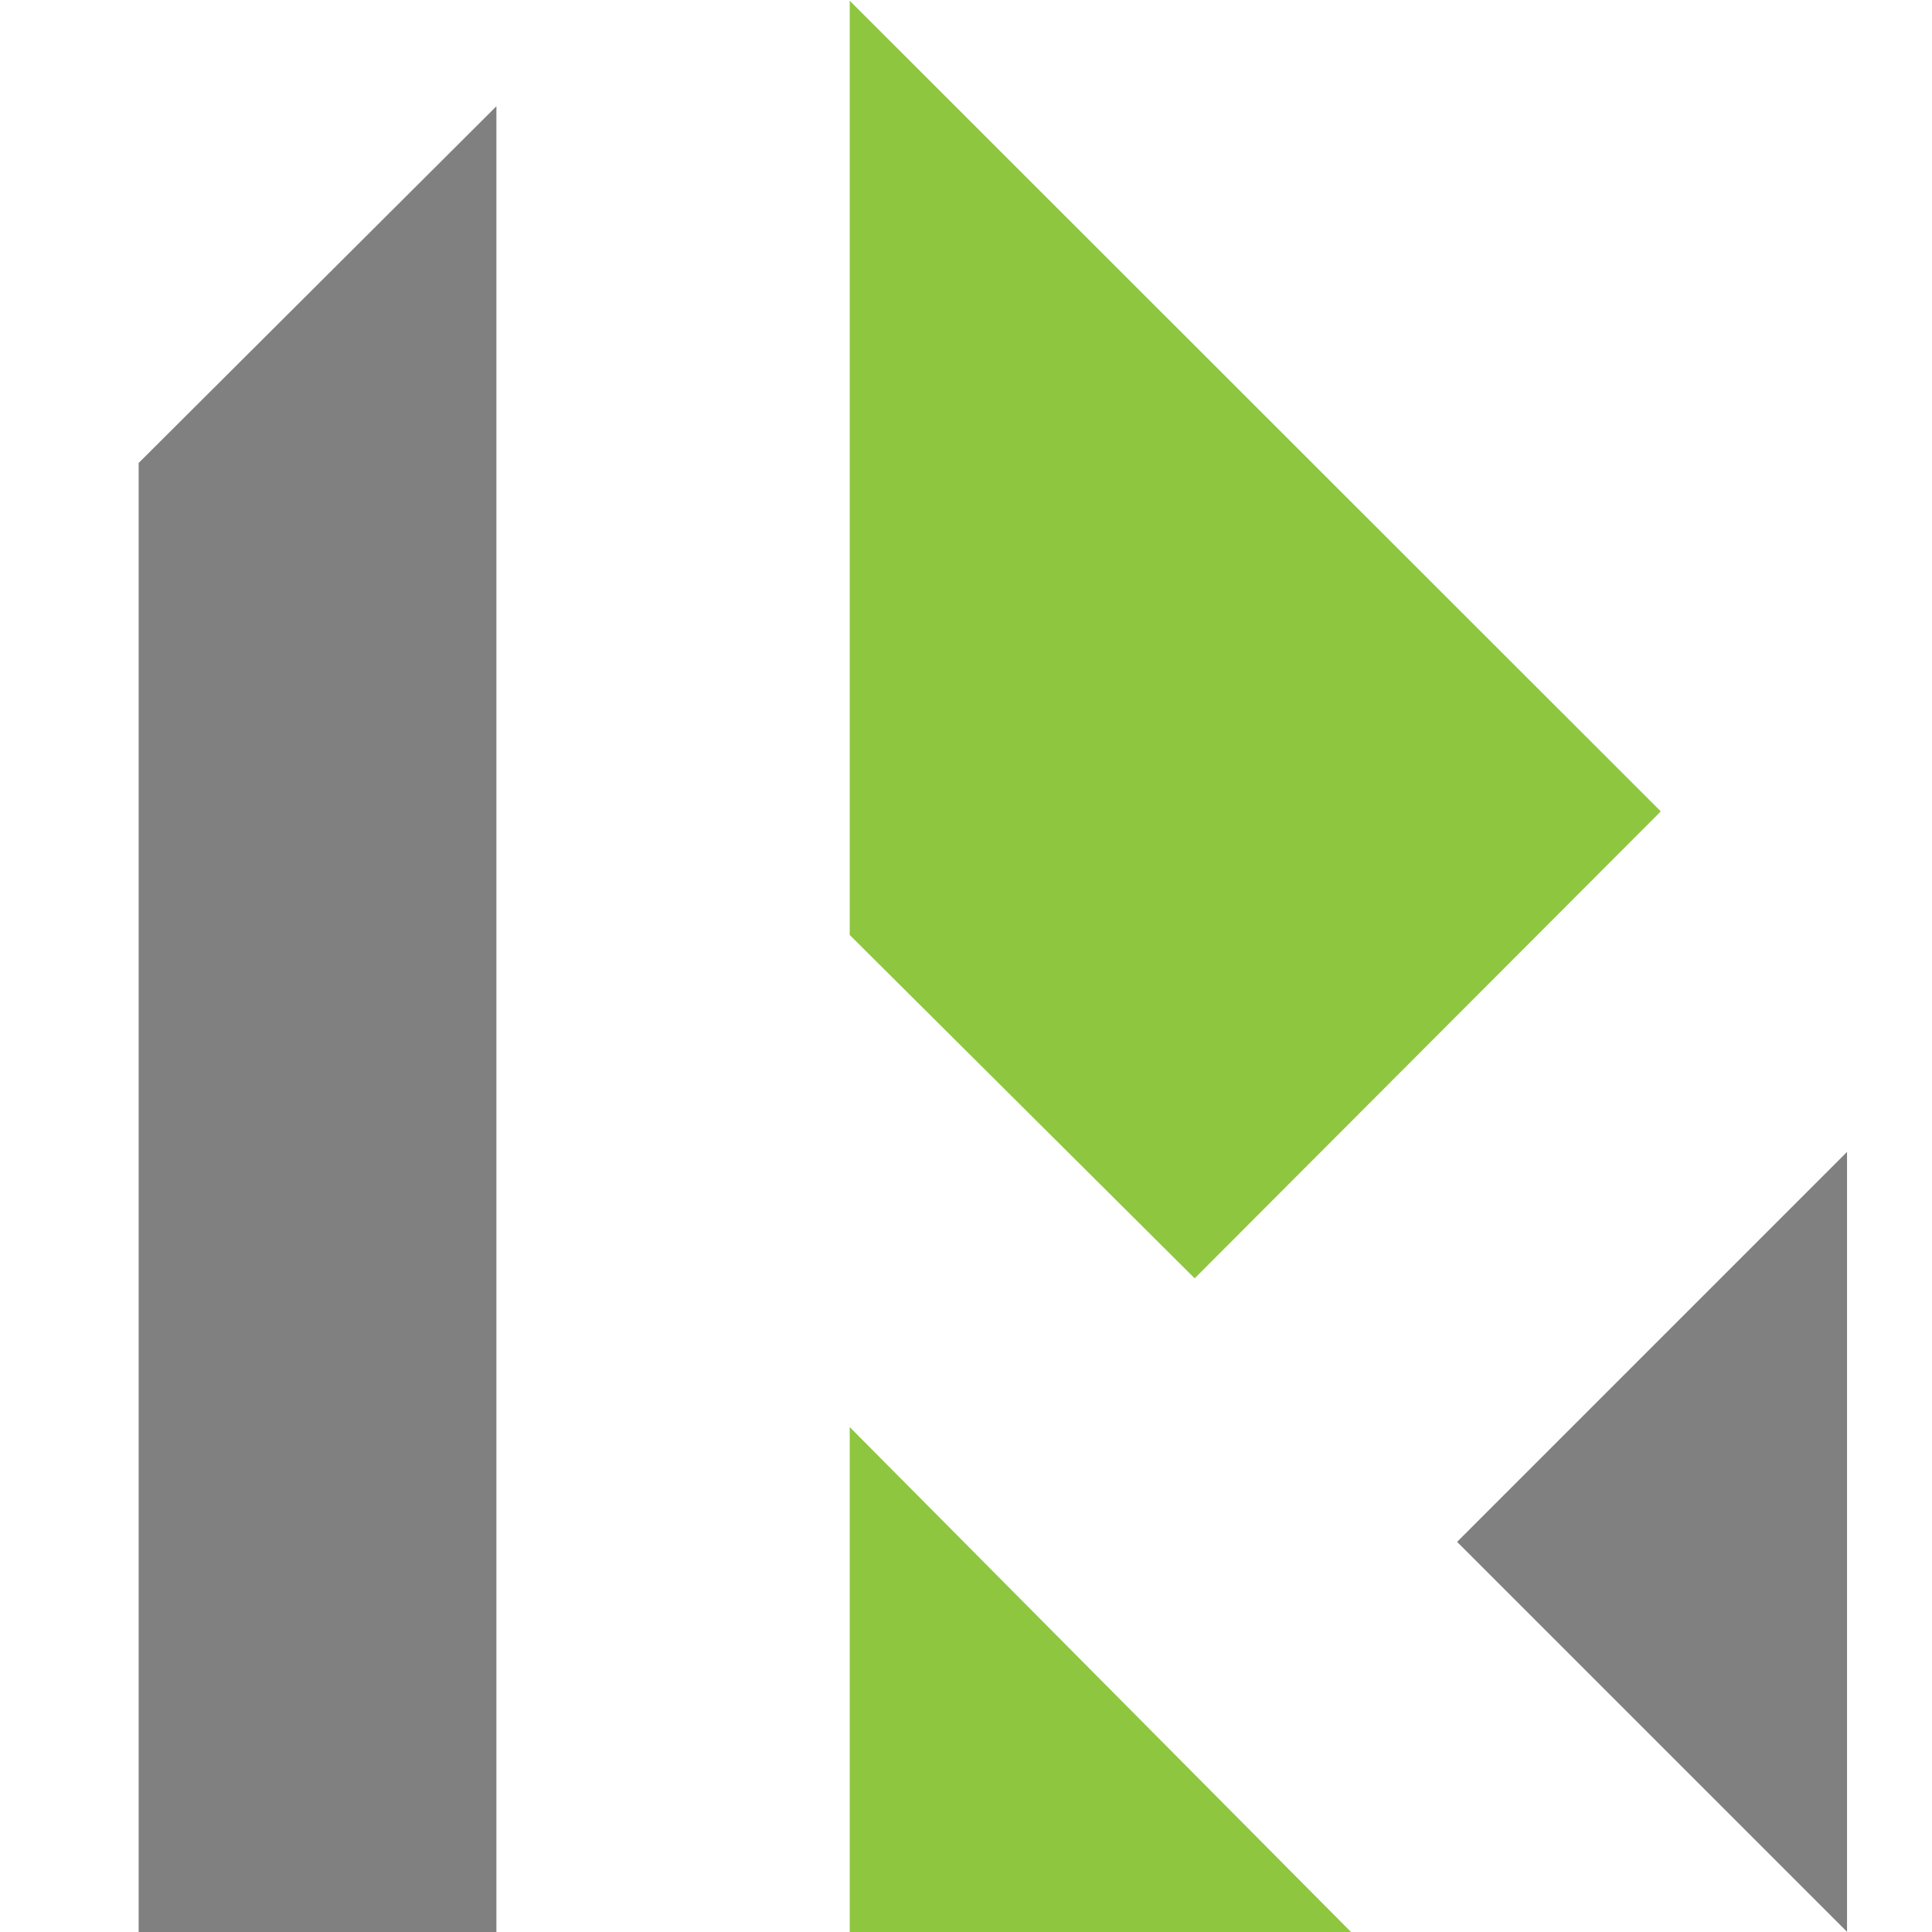 <?xml version="1.0" encoding="utf-8"?>
<!-- Generator: Adobe Illustrator 16.0.0, SVG Export Plug-In . SVG Version: 6.00 Build 0)  -->
<!DOCTYPE svg PUBLIC "-//W3C//DTD SVG 1.1//EN" "http://www.w3.org/Graphics/SVG/1.1/DTD/svg11.dtd">
<svg version="1.1" id="Logo" xmlns="http://www.w3.org/2000/svg" xmlns:xlink="http://www.w3.org/1999/xlink" x="0px" y="0px"
	 width="432px" height="432px" viewBox="0 0 432 432" enable-background="new 0 0 432 432" xml:space="preserve">
<polygon fill="#808080" points="413,257.574 325.809,344.769 413,431.96 "/>
<polygon fill="#8EC63F" points="190,319.095 190,433 303.08,433 "/>
<polygon fill="#8EC63F" points="267.131,285.835 371.358,181.428 190,0.165 190,209.062 "/>
<polygon fill="#808080" points="111,23.755 31,103.529 31,433.128 111,432.628 "/>
</svg>
